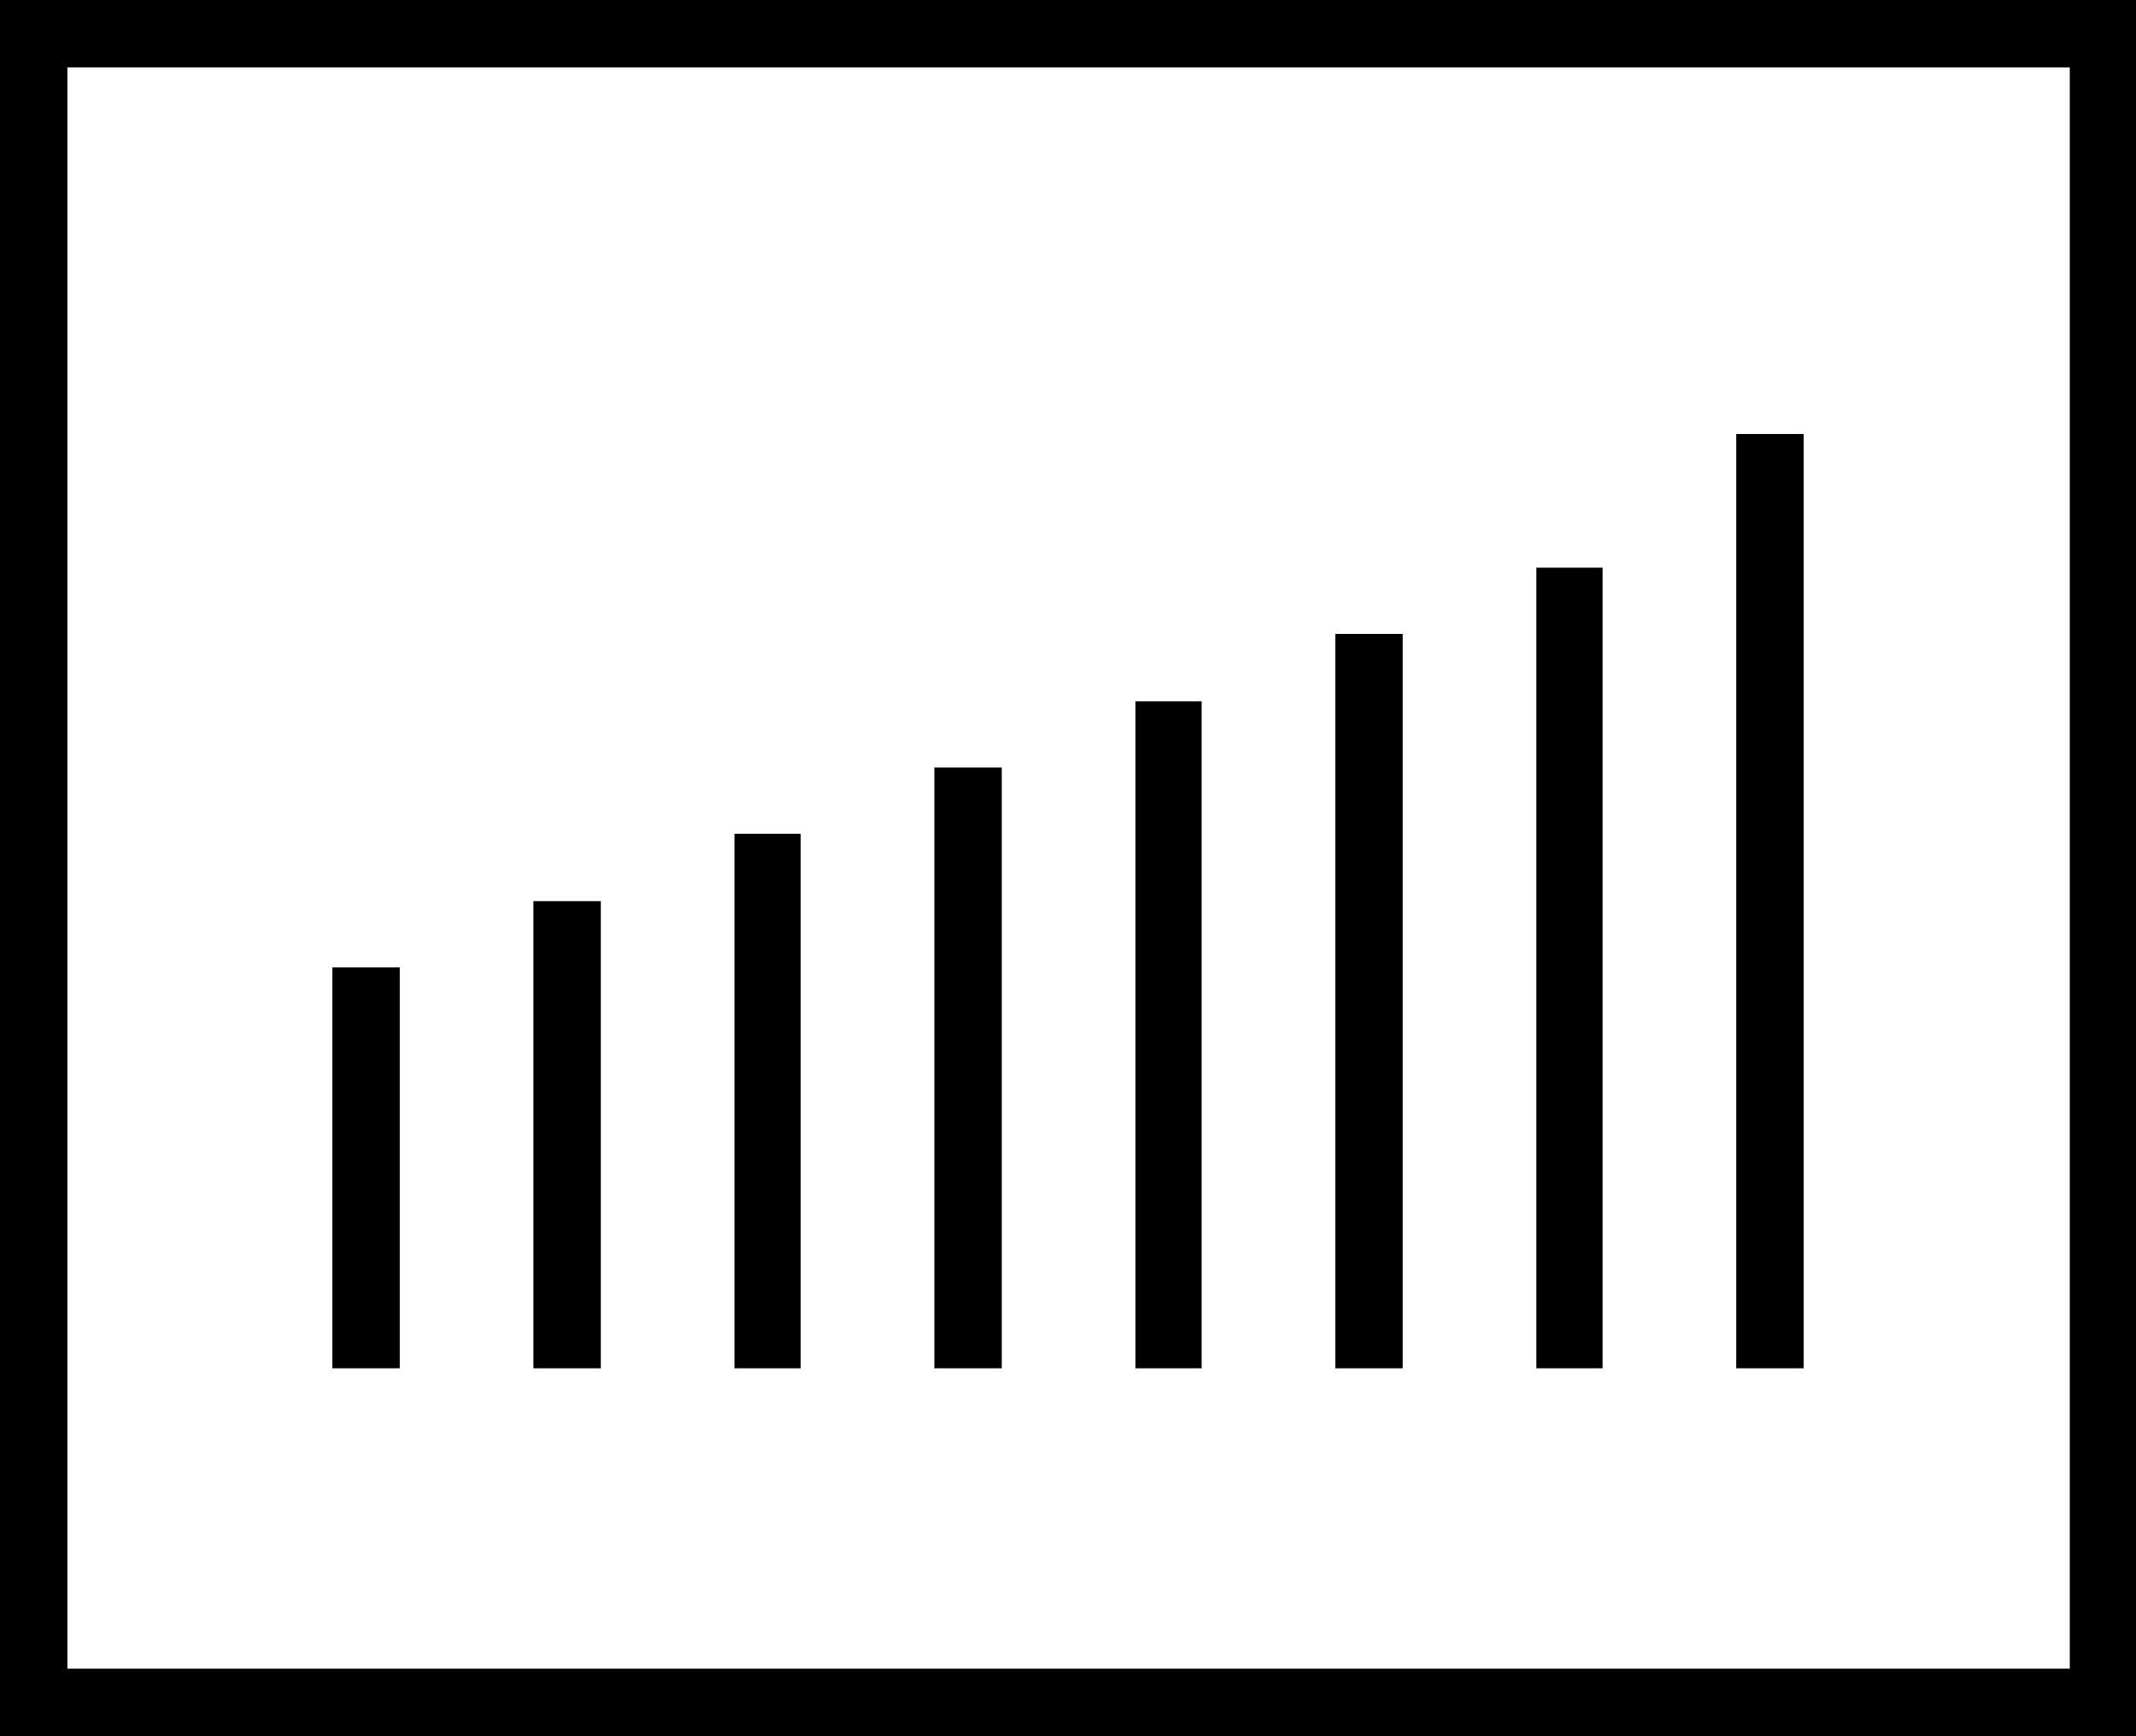 <?xml version="1.0" encoding="UTF-8"?>
<!DOCTYPE svg PUBLIC "-//W3C//DTD SVG 1.1//EN" "http://www.w3.org/Graphics/SVG/1.1/DTD/svg11.dtd">
<!-- Creator: CorelDRAW X7 -->
<svg xmlns="http://www.w3.org/2000/svg" xml:space="preserve" width="100%" height="100%" version="1.1" style="shape-rendering:geometricPrecision; text-rendering:geometricPrecision; image-rendering:optimizeQuality; fill-rule:evenodd; clip-rule:evenodd"
viewBox="0 0 1806 1468"
 xmlns:xlink="http://www.w3.org/1999/xlink">
 <defs>
  <style type="text/css">
   <![CDATA[
    .fil0 {fill:black}
   ]]>
  </style>
 </defs>
 <g id="Layer_x0020_1">
  <path class="fil0" d="M0 1468l1806 0 0 -1468 -1806 0 0 1468zm281 -650l0 339 57 0 0 -339 -57 0zm1187 -451l57 0c0,263 0,527 0,790l-57 0c0,-263 0,-527 0,-790zm-169 113l0 677 56 0 0 -677 -56 0zm-170 56l0 621 57 0 0 -621 -57 0zm-169 57l0 564 56 0 0 -564 -56 0zm-170 56l0 508 57 0 0 -508 -57 0zm-169 56l0 452 56 0 0 -452 -56 0zm-170 57l0 395 57 0 0 -395 -57 0zm-394 649c0,-451 0,-903 0,-1354l1693 0c0,451 0,903 0,1354l-1693 0z"/>
 </g>
</svg>
